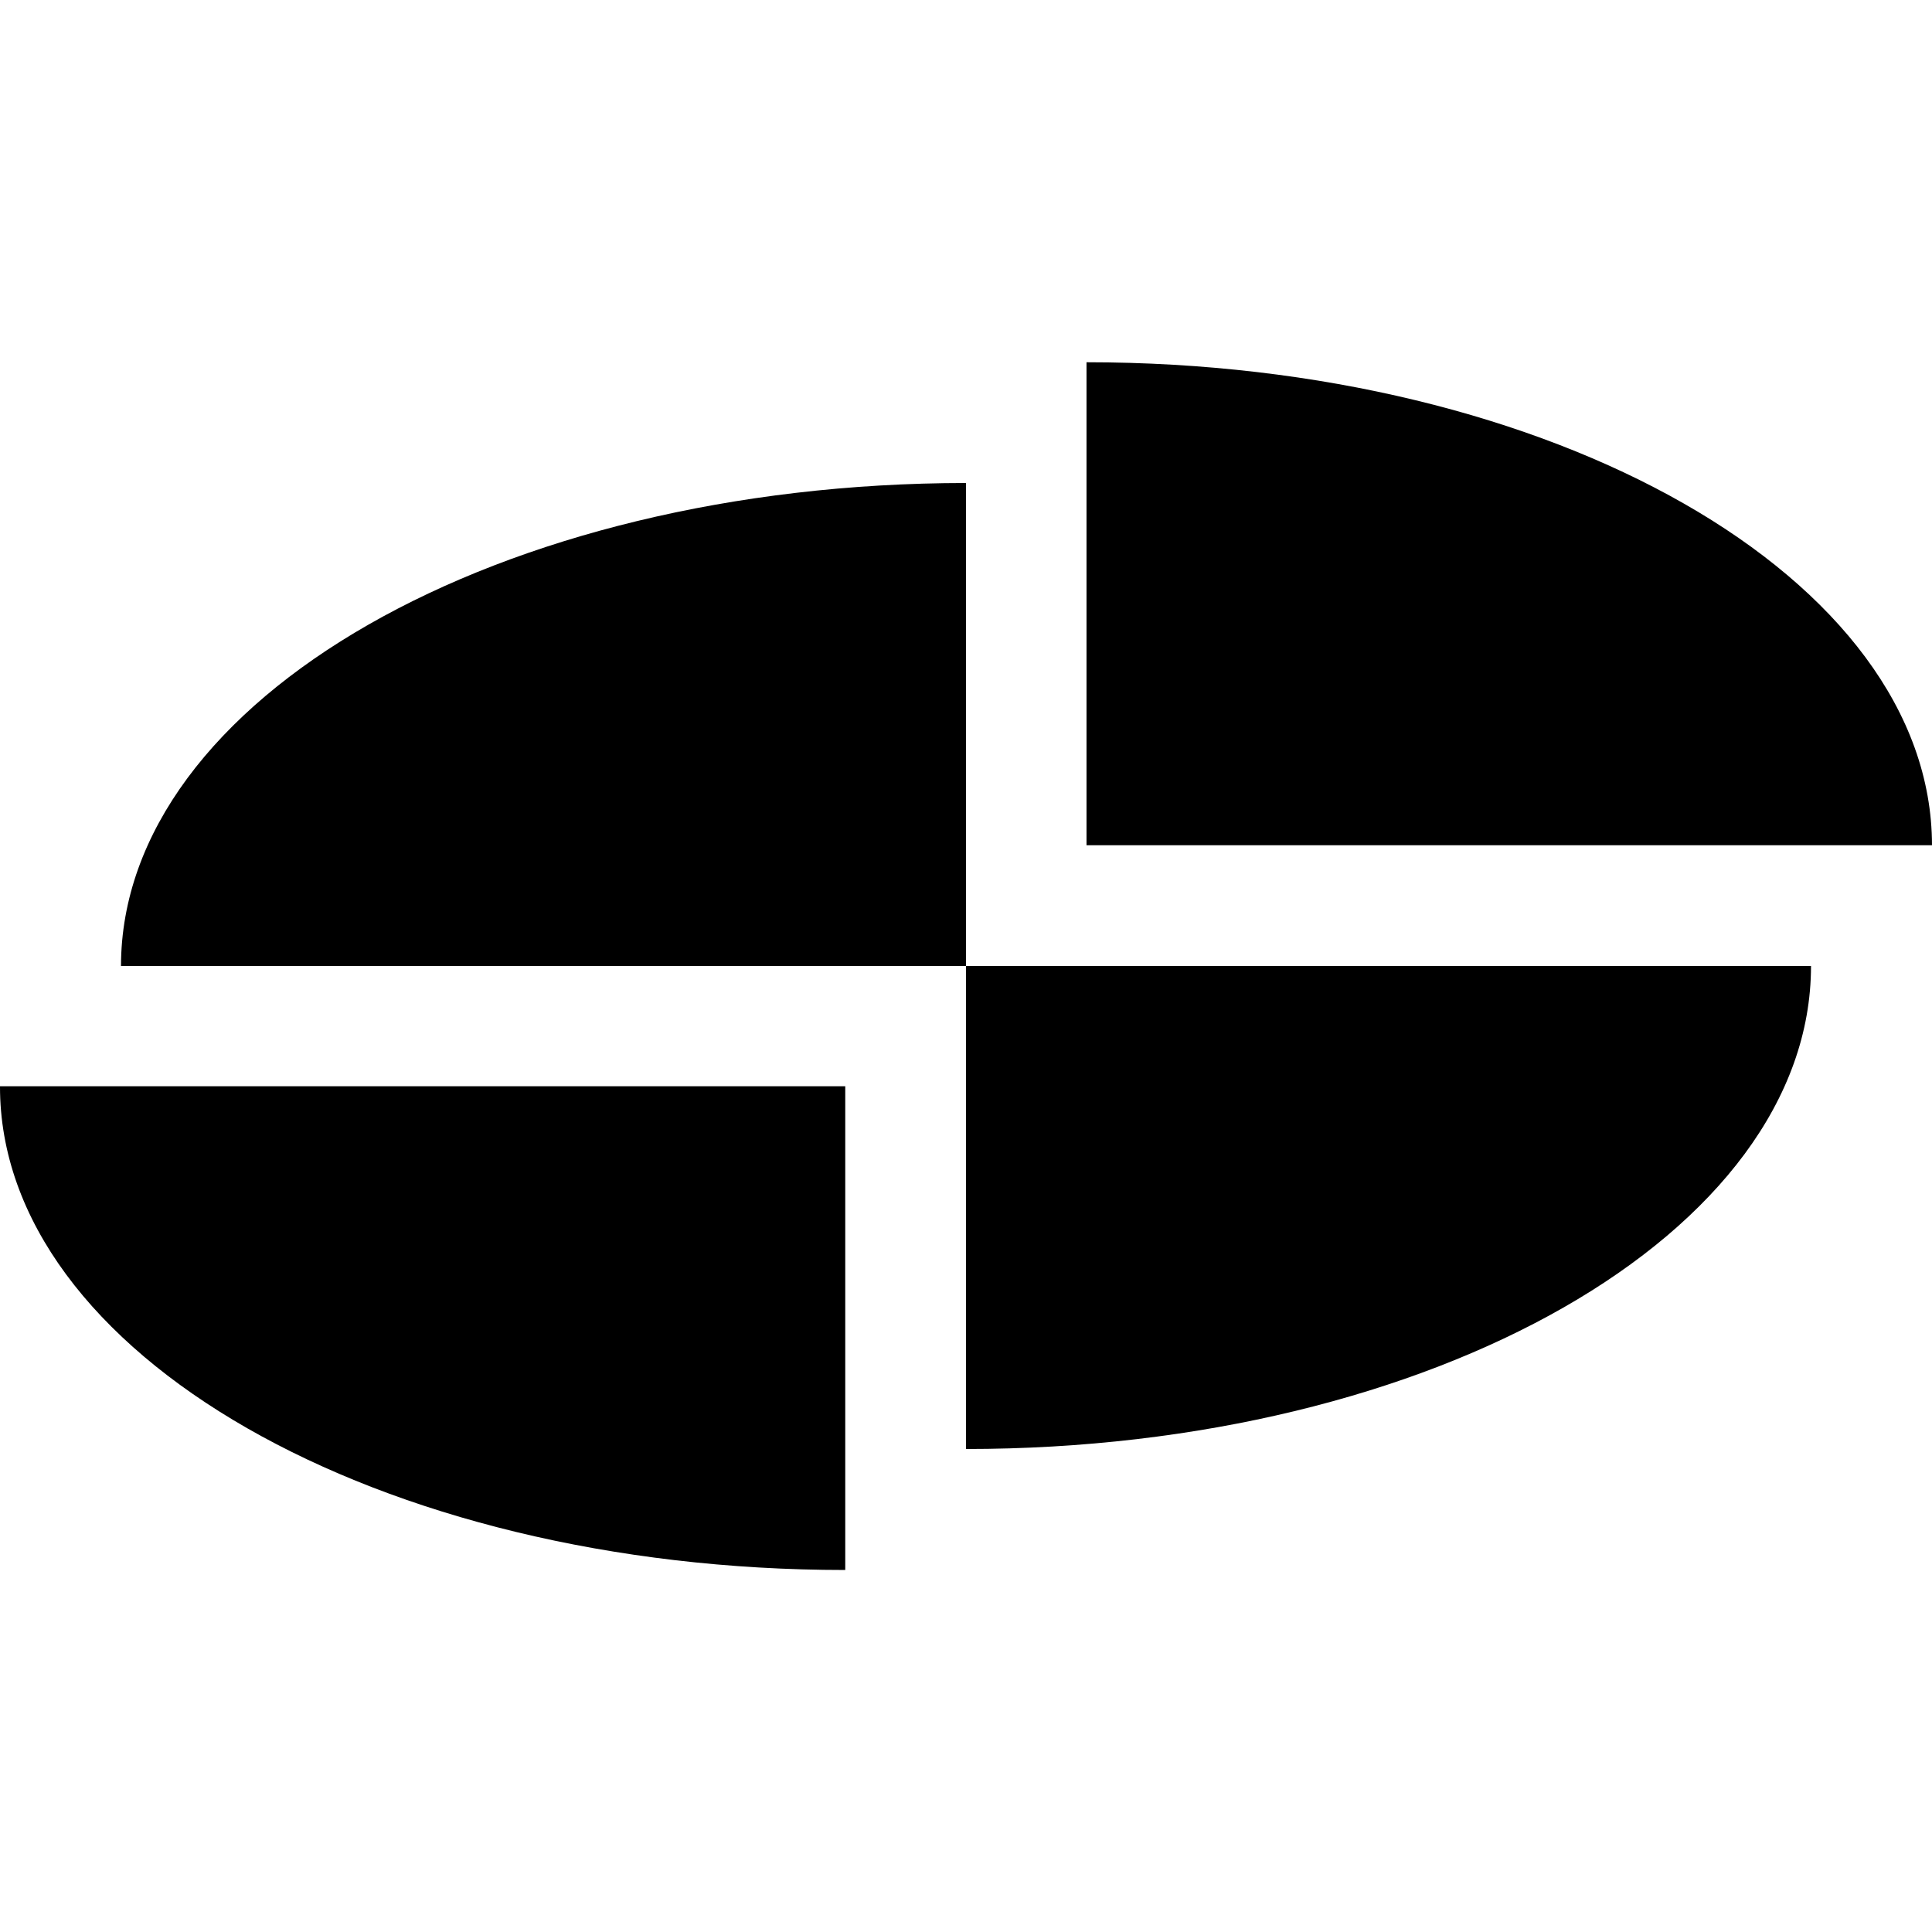 <svg xmlns="http://www.w3.org/2000/svg" width="32" height="32"><path d="M16 8c-7.73.004-13.992 3.582-13.996 8H16Zm-2 18.004c-7.738 0-14.008-3.59-14-8.012h14ZM17.996 6c7.73 0 14 3.582 14.004 8H17.996ZM16 24c7.73 0 13.996-3.582 13.996-8H16Zm0 0" style="stroke:none;fill-rule:nonzero;fill:#000;fill-opacity:1"/></svg>